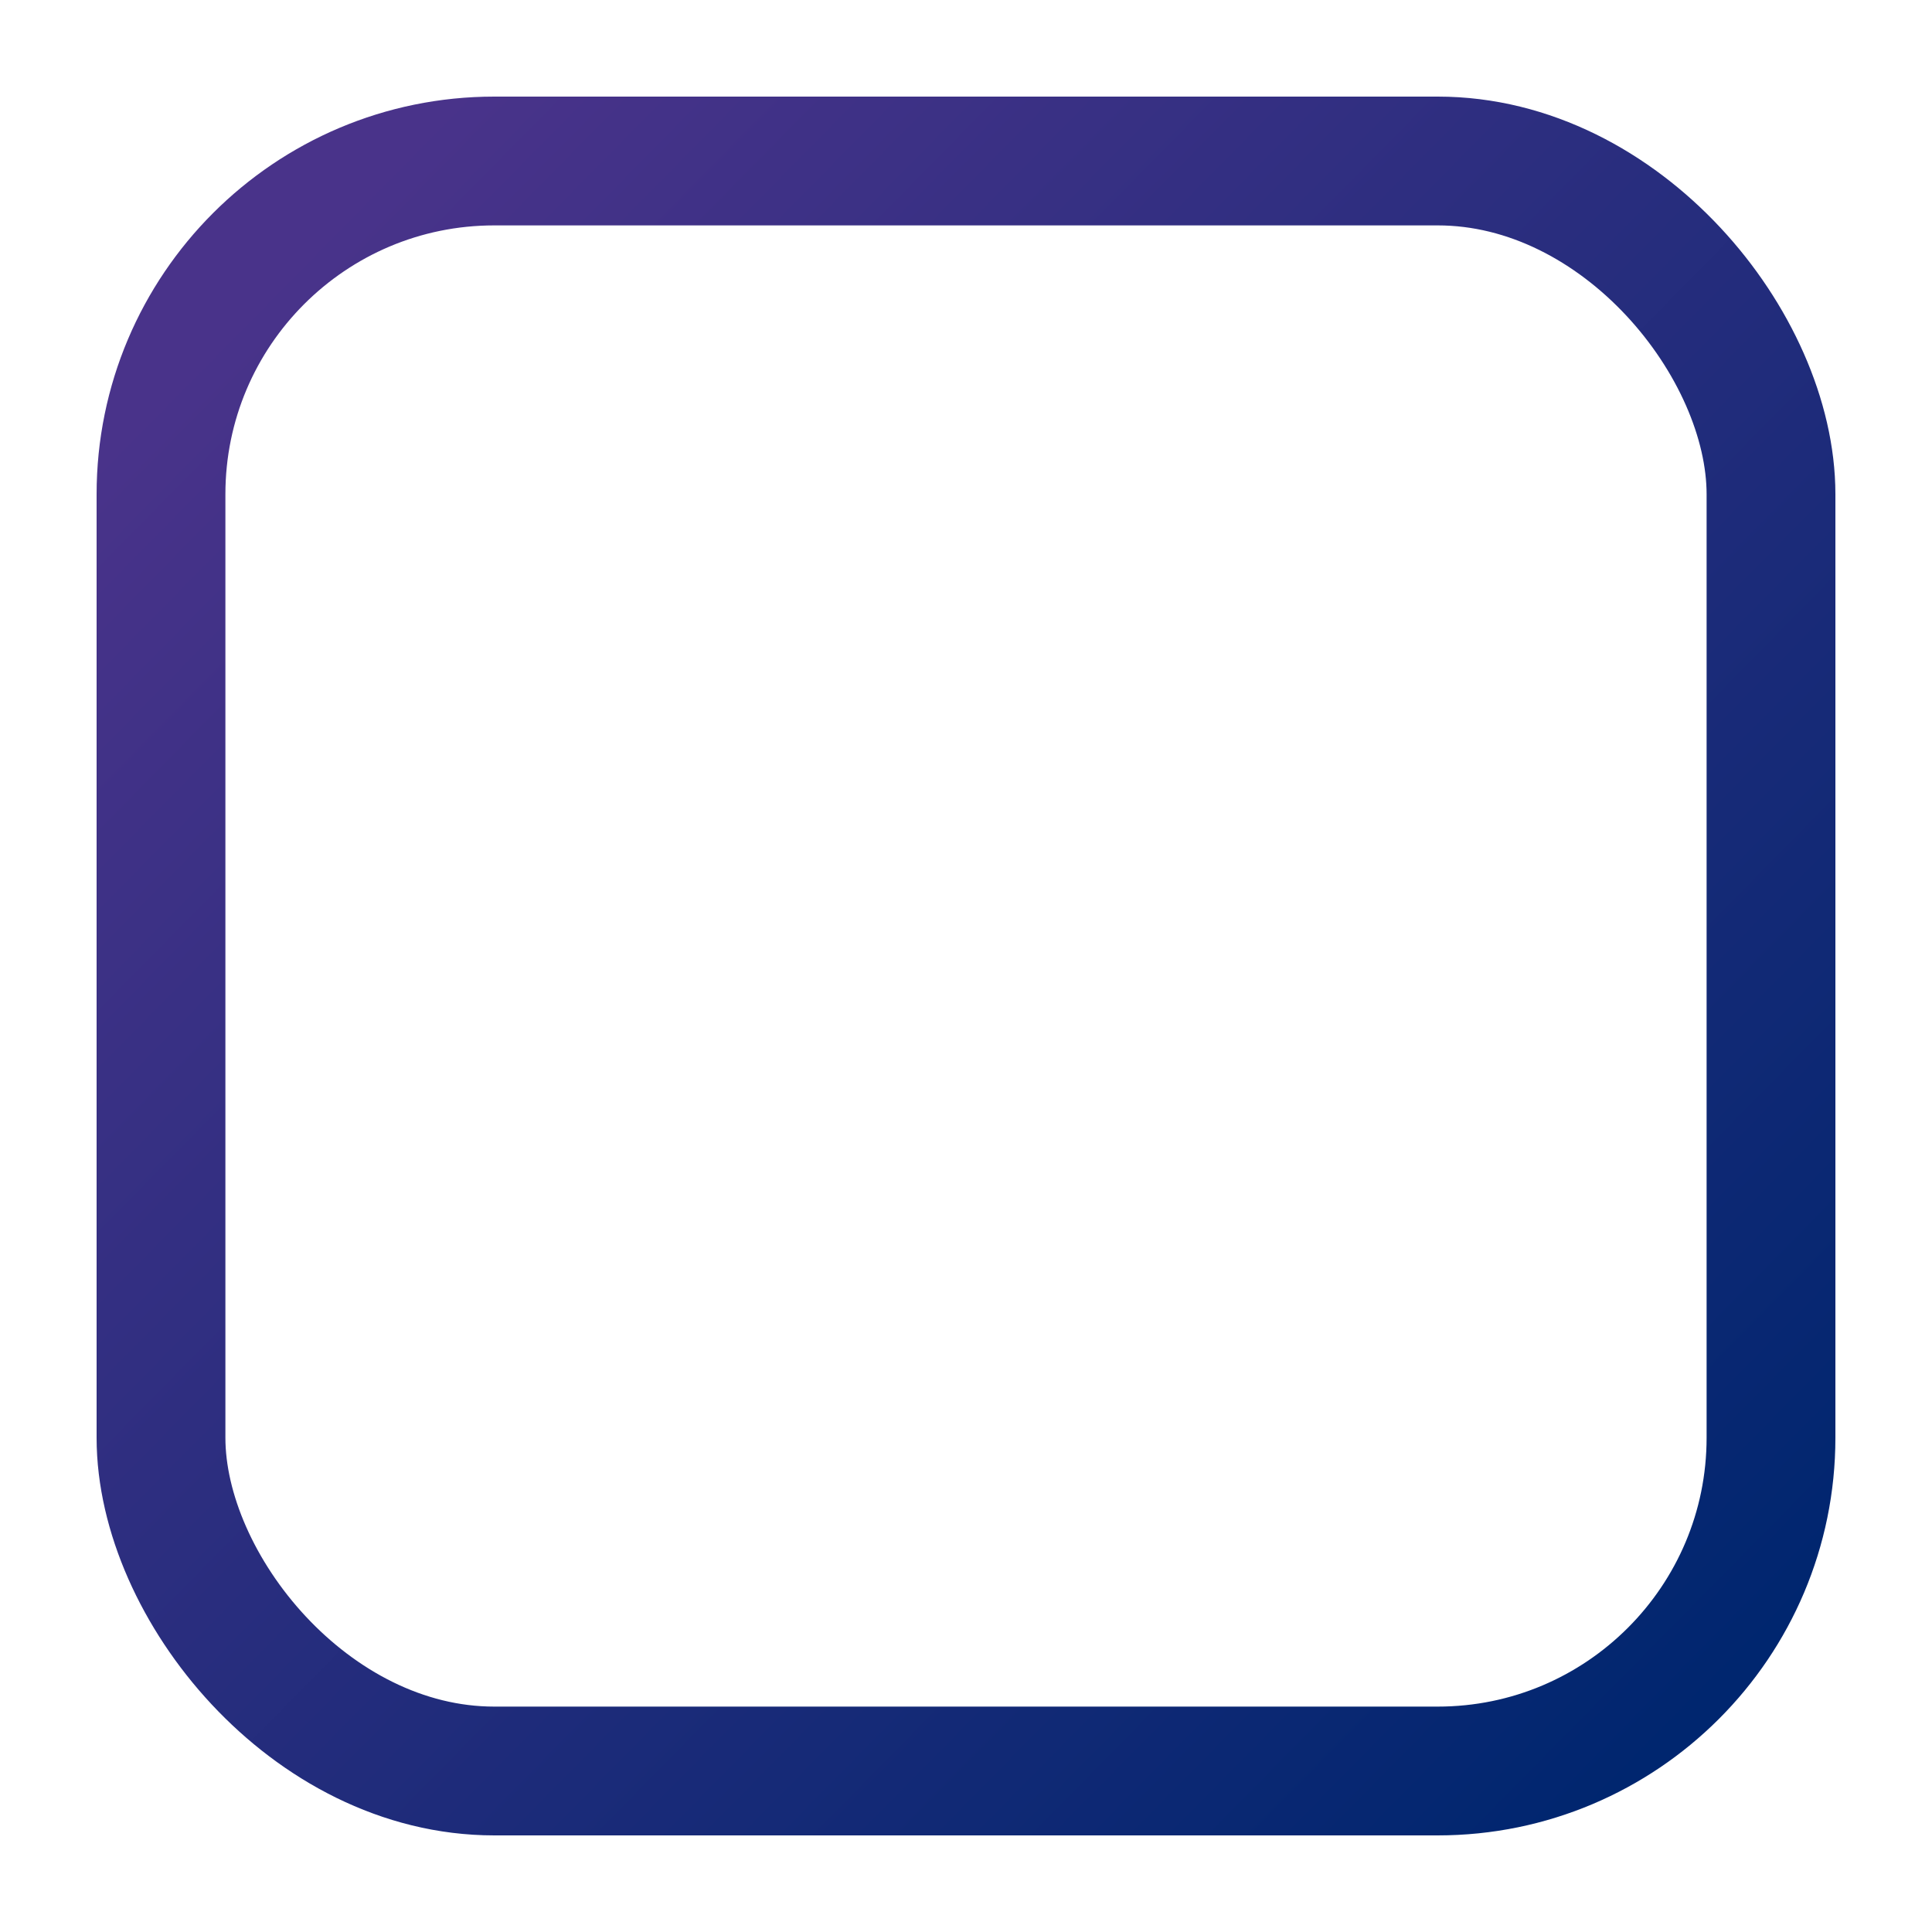 <?xml version="1.0" encoding="UTF-8" standalone="no"?>
<svg
   xmlns:dc="http://purl.org/dc/elements/1.1/"
   xmlns:cc="http://creativecommons.org/ns#"
   xmlns:rdf="http://www.w3.org/1999/02/22-rdf-syntax-ns#"
   xmlns:svg="http://www.w3.org/2000/svg"
   xmlns="http://www.w3.org/2000/svg"
   xmlns:xlink="http://www.w3.org/1999/xlink"
   xmlns:sodipodi="http://sodipodi.sourceforge.net/DTD/sodipodi-0.dtd"
   xmlns:inkscape="http://www.inkscape.org/namespaces/inkscape"
   xml:space="preserve"
   version="1.0"
   id="layer1"
   width="240"
   height="240"
   viewBox="0 0 36 36"
   inkscape:version="1.0.1 (c497b03c, 2020-09-10)"
   sodipodi:docname="device_selector.svg"><defs
   id="defs19"><linearGradient
     id="linearGradient3762"><stop
       style="stop-color:#00266f;stop-opacity:1;"
       offset="0"
       id="stop3764" /><stop
       style="stop-color:#49338a;stop-opacity:1;"
       offset="1"
       id="stop3766" /></linearGradient><linearGradient
     inkscape:collect="always"
     xlink:href="#linearGradient3762"
     id="linearGradient3768"
     x1="33.13"
     y1="32.795"
     x2="6.301"
     y2="6.378"
     gradientUnits="userSpaceOnUse"
     gradientTransform="translate(-1.2,-1.2)" /><filter
     inkscape:collect="always"
     id="filter3754"><feGaussianBlur
       inkscape:collect="always"
       stdDeviation="0.15"
       id="feGaussianBlur3756" /></filter></defs><sodipodi:namedview
   pagecolor="#ffffff"
   bordercolor="#666666"
   borderopacity="1"
   objecttolerance="10"
   gridtolerance="10"
   guidetolerance="10"
   inkscape:pageopacity="0"
   inkscape:pageshadow="2"
   inkscape:window-width="1057"
   inkscape:window-height="784"
   id="namedview17"
   showgrid="false"
   inkscape:zoom="1.164"
   inkscape:cx="39.605171"
   inkscape:cy="121.72509"
   inkscape:window-x="165"
   inkscape:window-y="90"
   inkscape:window-maximized="0"
   inkscape:current-layer="layer1"
   inkscape:document-rotation="0" />
<rect
   style="opacity:1;fill:none;fill-opacity:1;fill-rule:evenodd;stroke:url(#linearGradient3768);stroke-width:2.4;stroke-linecap:butt;stroke-miterlimit:4;stroke-dasharray:none;filter:url(#filter3754)"
   id="rect2992"
   width="30"
   height="30"
   x="3"
   y="3"
   ry="6.21" /></svg>
